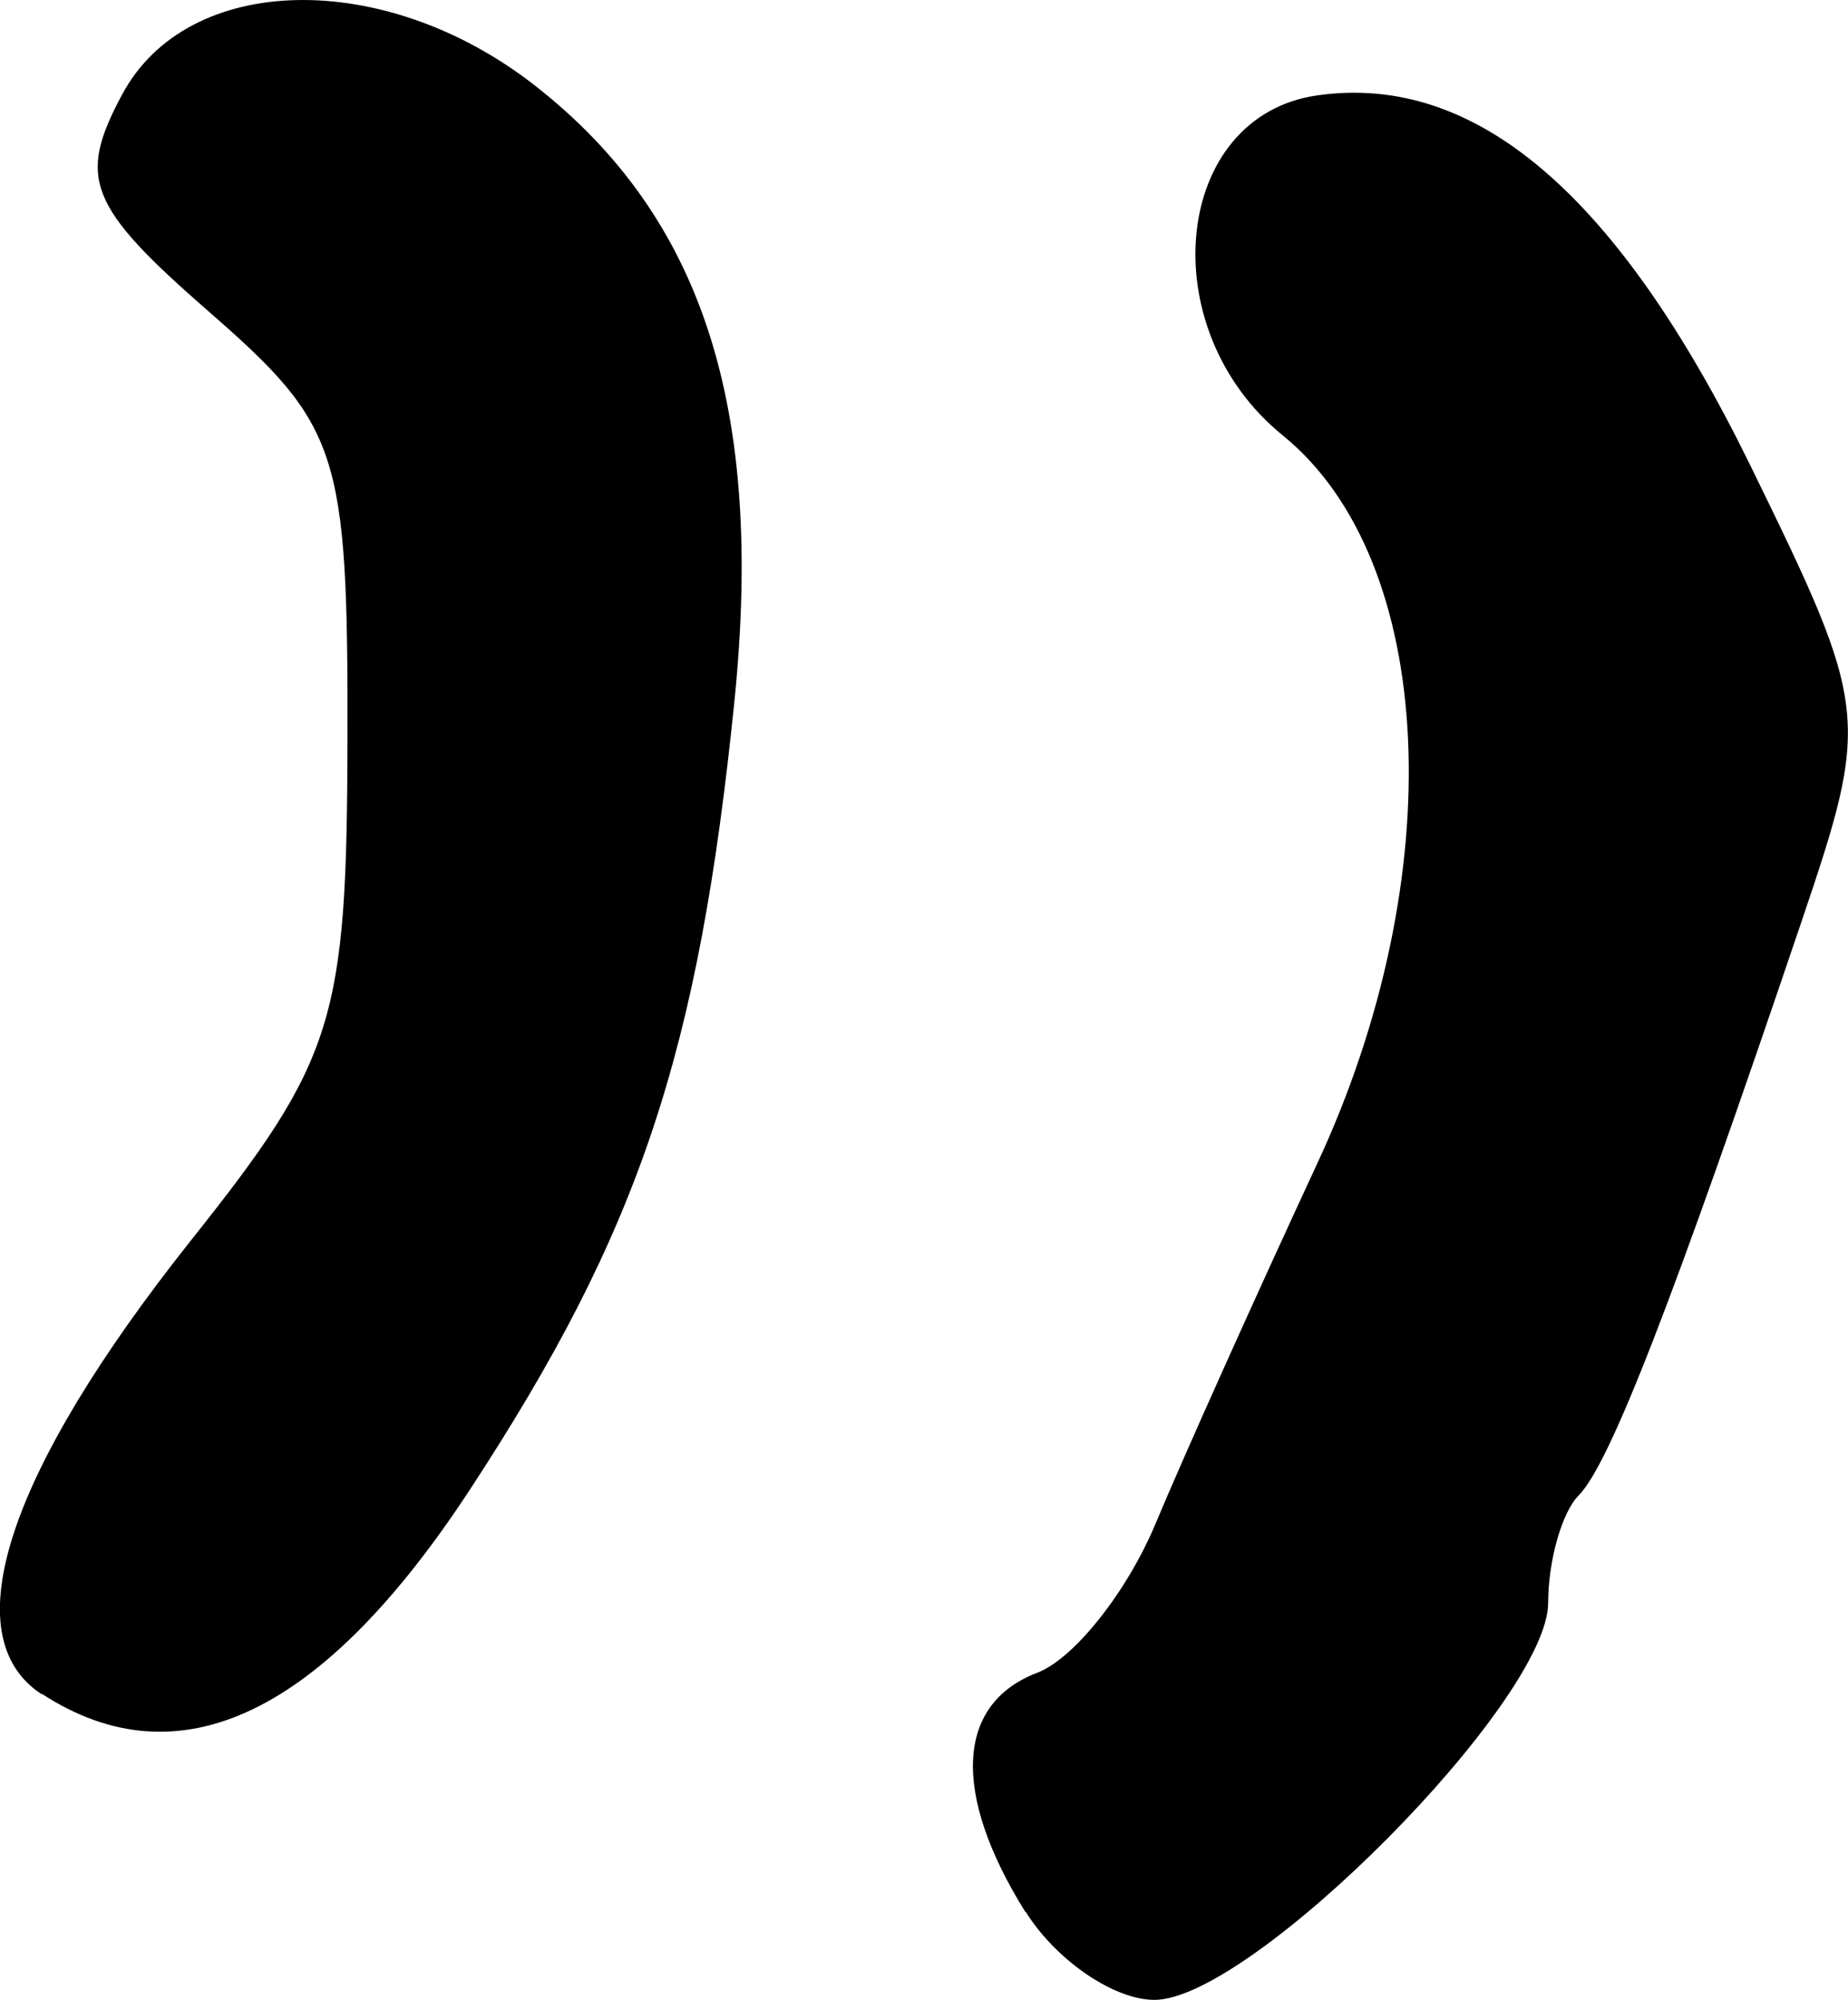 <svg xmlns="http://www.w3.org/2000/svg" height="7.342" width="6.786"><path d="M.153 6.22c-.326-.213-.127-.816.548-1.666.53-.666.573-.808.575-1.843.002-1.053-.03-1.149-.508-1.566C.324.758.283.655.448.348c.24-.451.967-.466 1.52-.031.613.481.838 1.18.729 2.256-.132 1.297-.35 1.946-.969 2.892-.542.829-1.07 1.082-1.575.753zm3.612.799c-.271-.435-.255-.764.044-.878.136-.052.331-.299.435-.549.104-.249.37-.84.59-1.314.496-1.06.442-2.22-.123-2.679-.484-.392-.405-1.174.127-1.249.581-.082 1.102.363 1.59 1.36.438.896.441.924.185 1.68-.471 1.391-.702 1.985-.816 2.1-.061.061-.112.239-.112.394 0 .361-1.089 1.458-1.446 1.458-.149 0-.362-.146-.473-.324z" stroke-width=".163"/></svg>